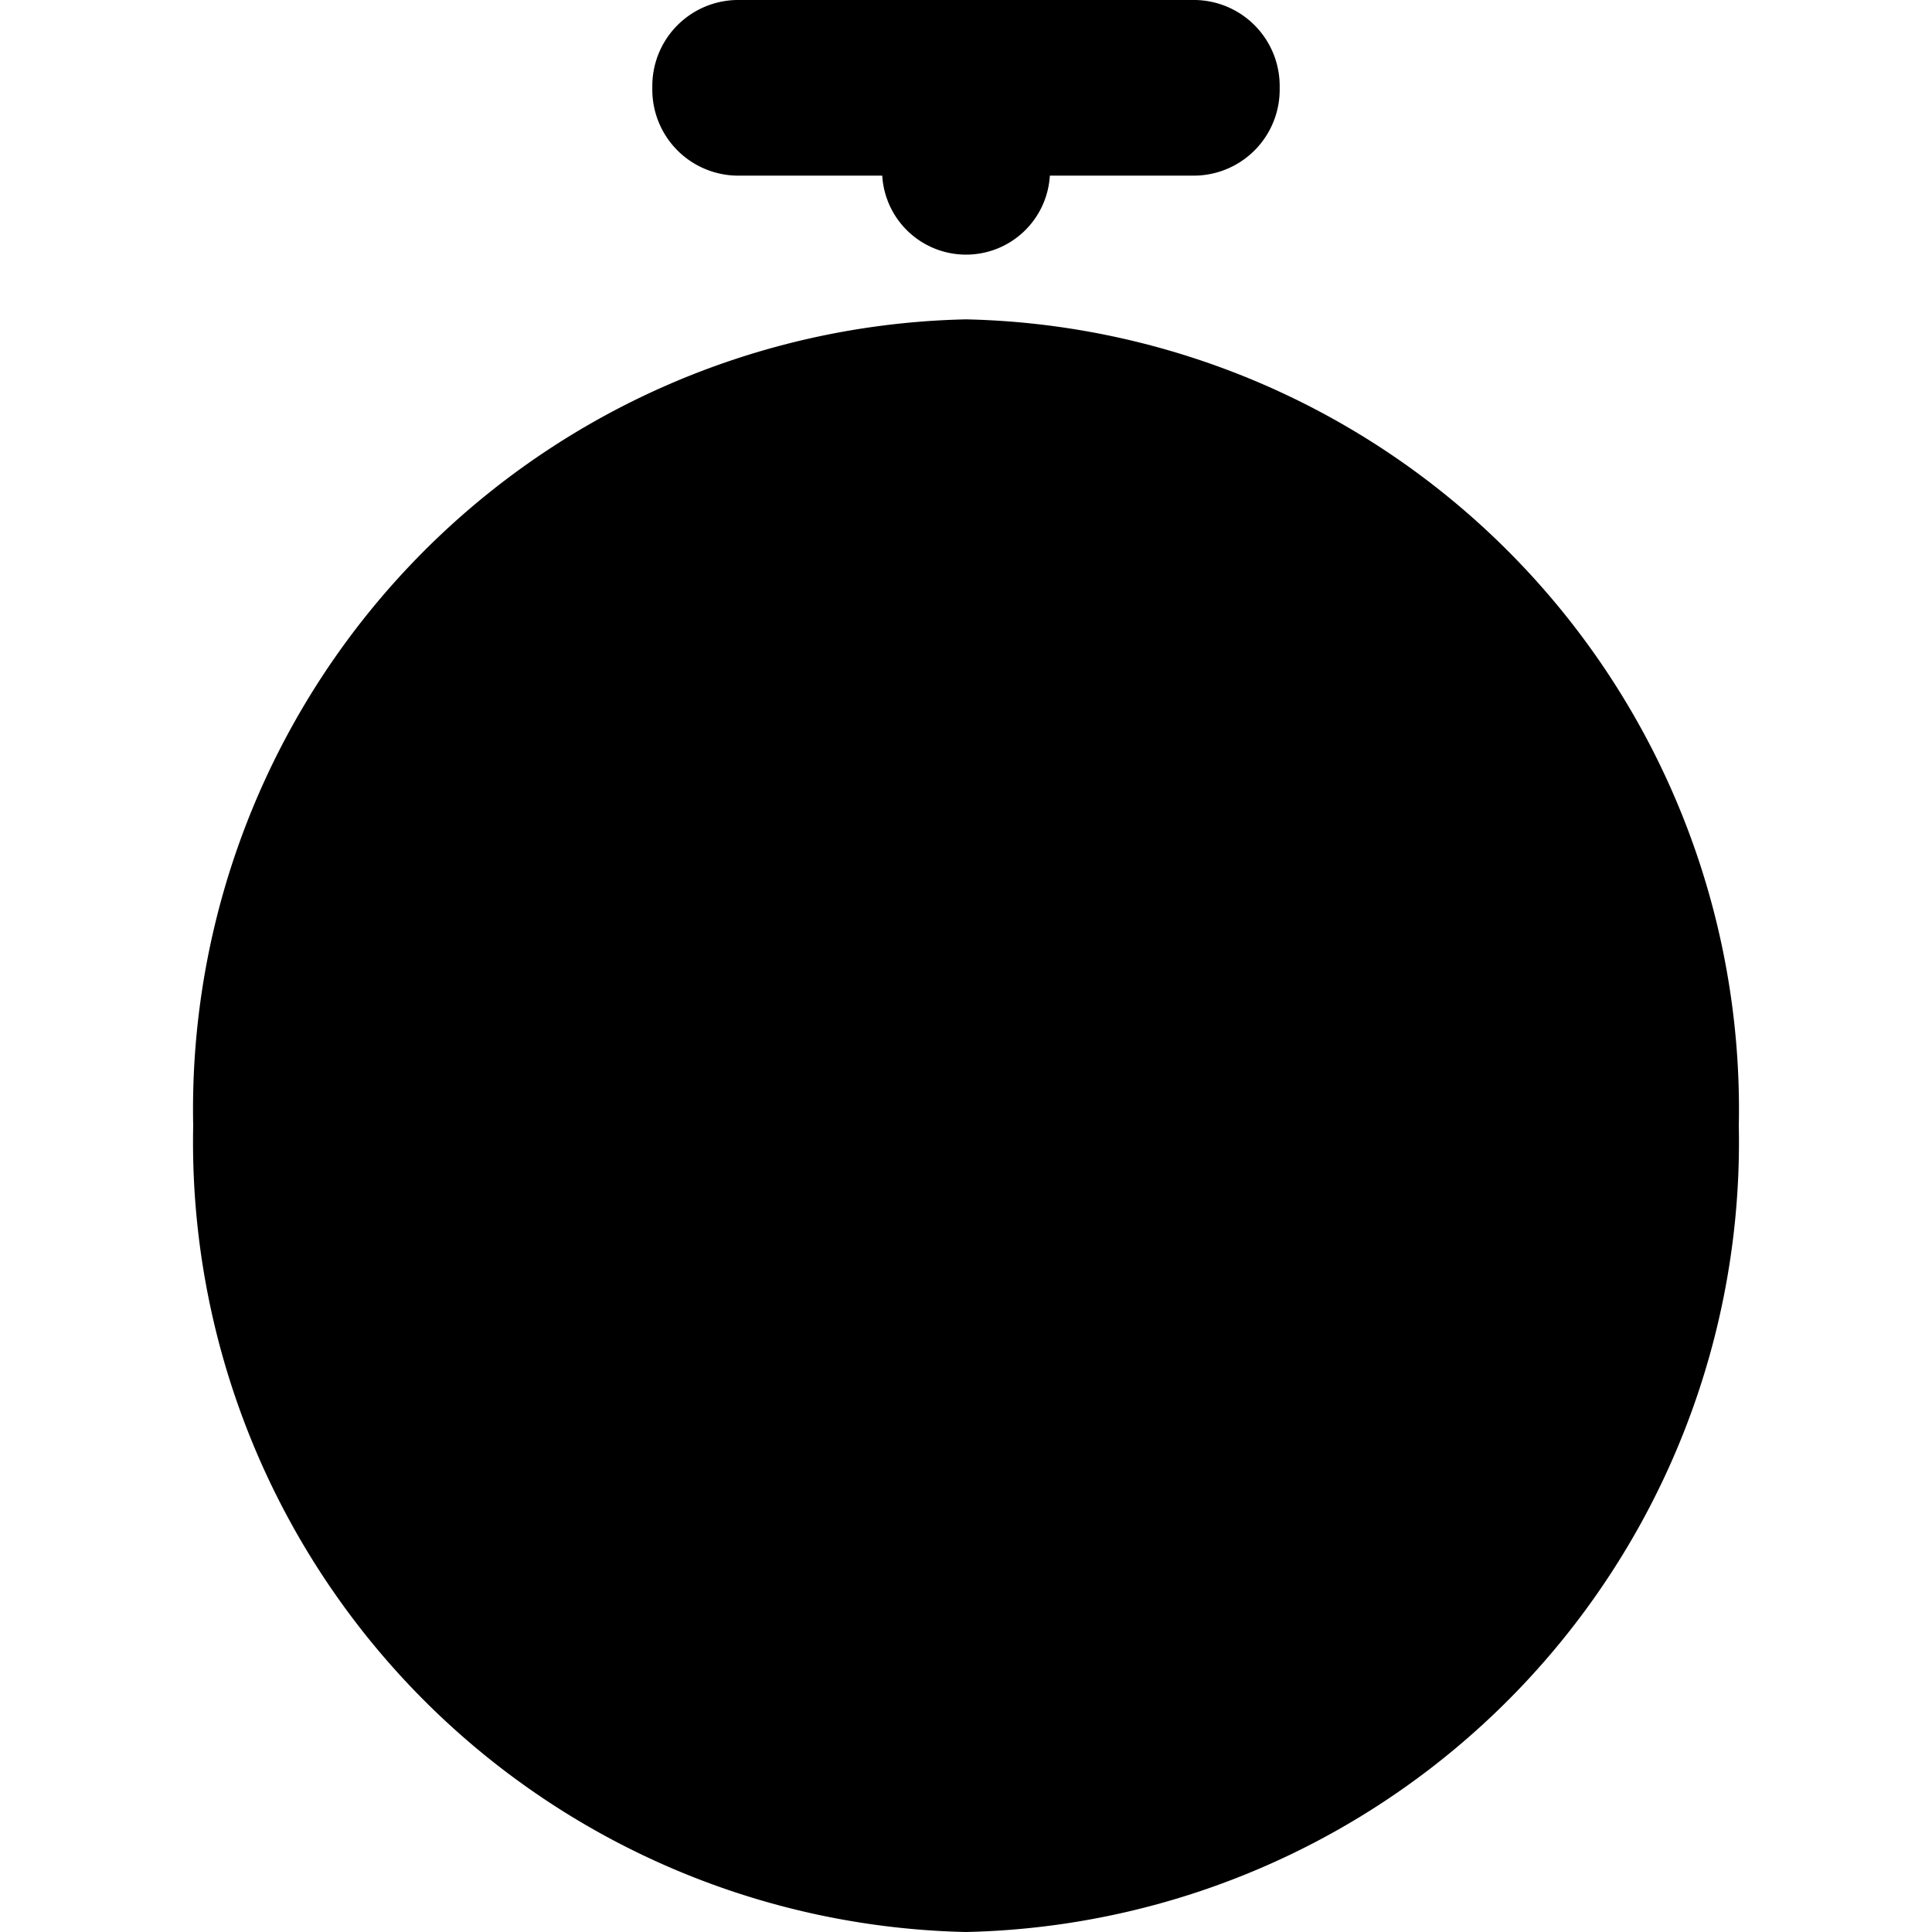 <svg id="Icon_stopwatch-2" data-name="Icon/stopwatch" xmlns="http://www.w3.org/2000/svg" xmlns:xlink="http://www.w3.org/1999/xlink" width="20" height="20" viewBox="0 0 20 20">
  <defs>
    <clipPath id="clip-path">
      <path id="Icon_stopwatch" data-name="Icon/stopwatch" d="M0,11.653A8.179,8.179,0,0,1,8,3.306a8.179,8.179,0,0,1,8,8.348A8.179,8.179,0,0,1,8,20,8.179,8.179,0,0,1,0,11.653ZM7.133,1.818H5.624A.89.89,0,0,1,4.753.909.89.89,0,0,1,5.624,0h4.752a.89.89,0,0,1,.871.909.89.89,0,0,1-.871.909H8.868a.869.869,0,0,1-1.735,0Z" transform="translate(2)"/>
    </clipPath>
  </defs>
  <rect id="Box" width="20" height="20" fill="none"/>
  <g id="Grupo_4" data-name="Grupo 4">
    <path id="Icon_stopwatch-3" data-name="Icon/stopwatch" d="M0,11.653A8.179,8.179,0,0,1,8,3.306a8.179,8.179,0,0,1,8,8.348A8.179,8.179,0,0,1,8,20,8.179,8.179,0,0,1,0,11.653ZM7.133,1.818H5.624A.89.89,0,0,1,4.753.909.89.89,0,0,1,5.624,0h4.752a.89.89,0,0,1,.871.909.89.89,0,0,1-.871.909H8.868a.869.869,0,0,1-1.735,0Z" transform="translate(2)"/>
  </g>
</svg>
